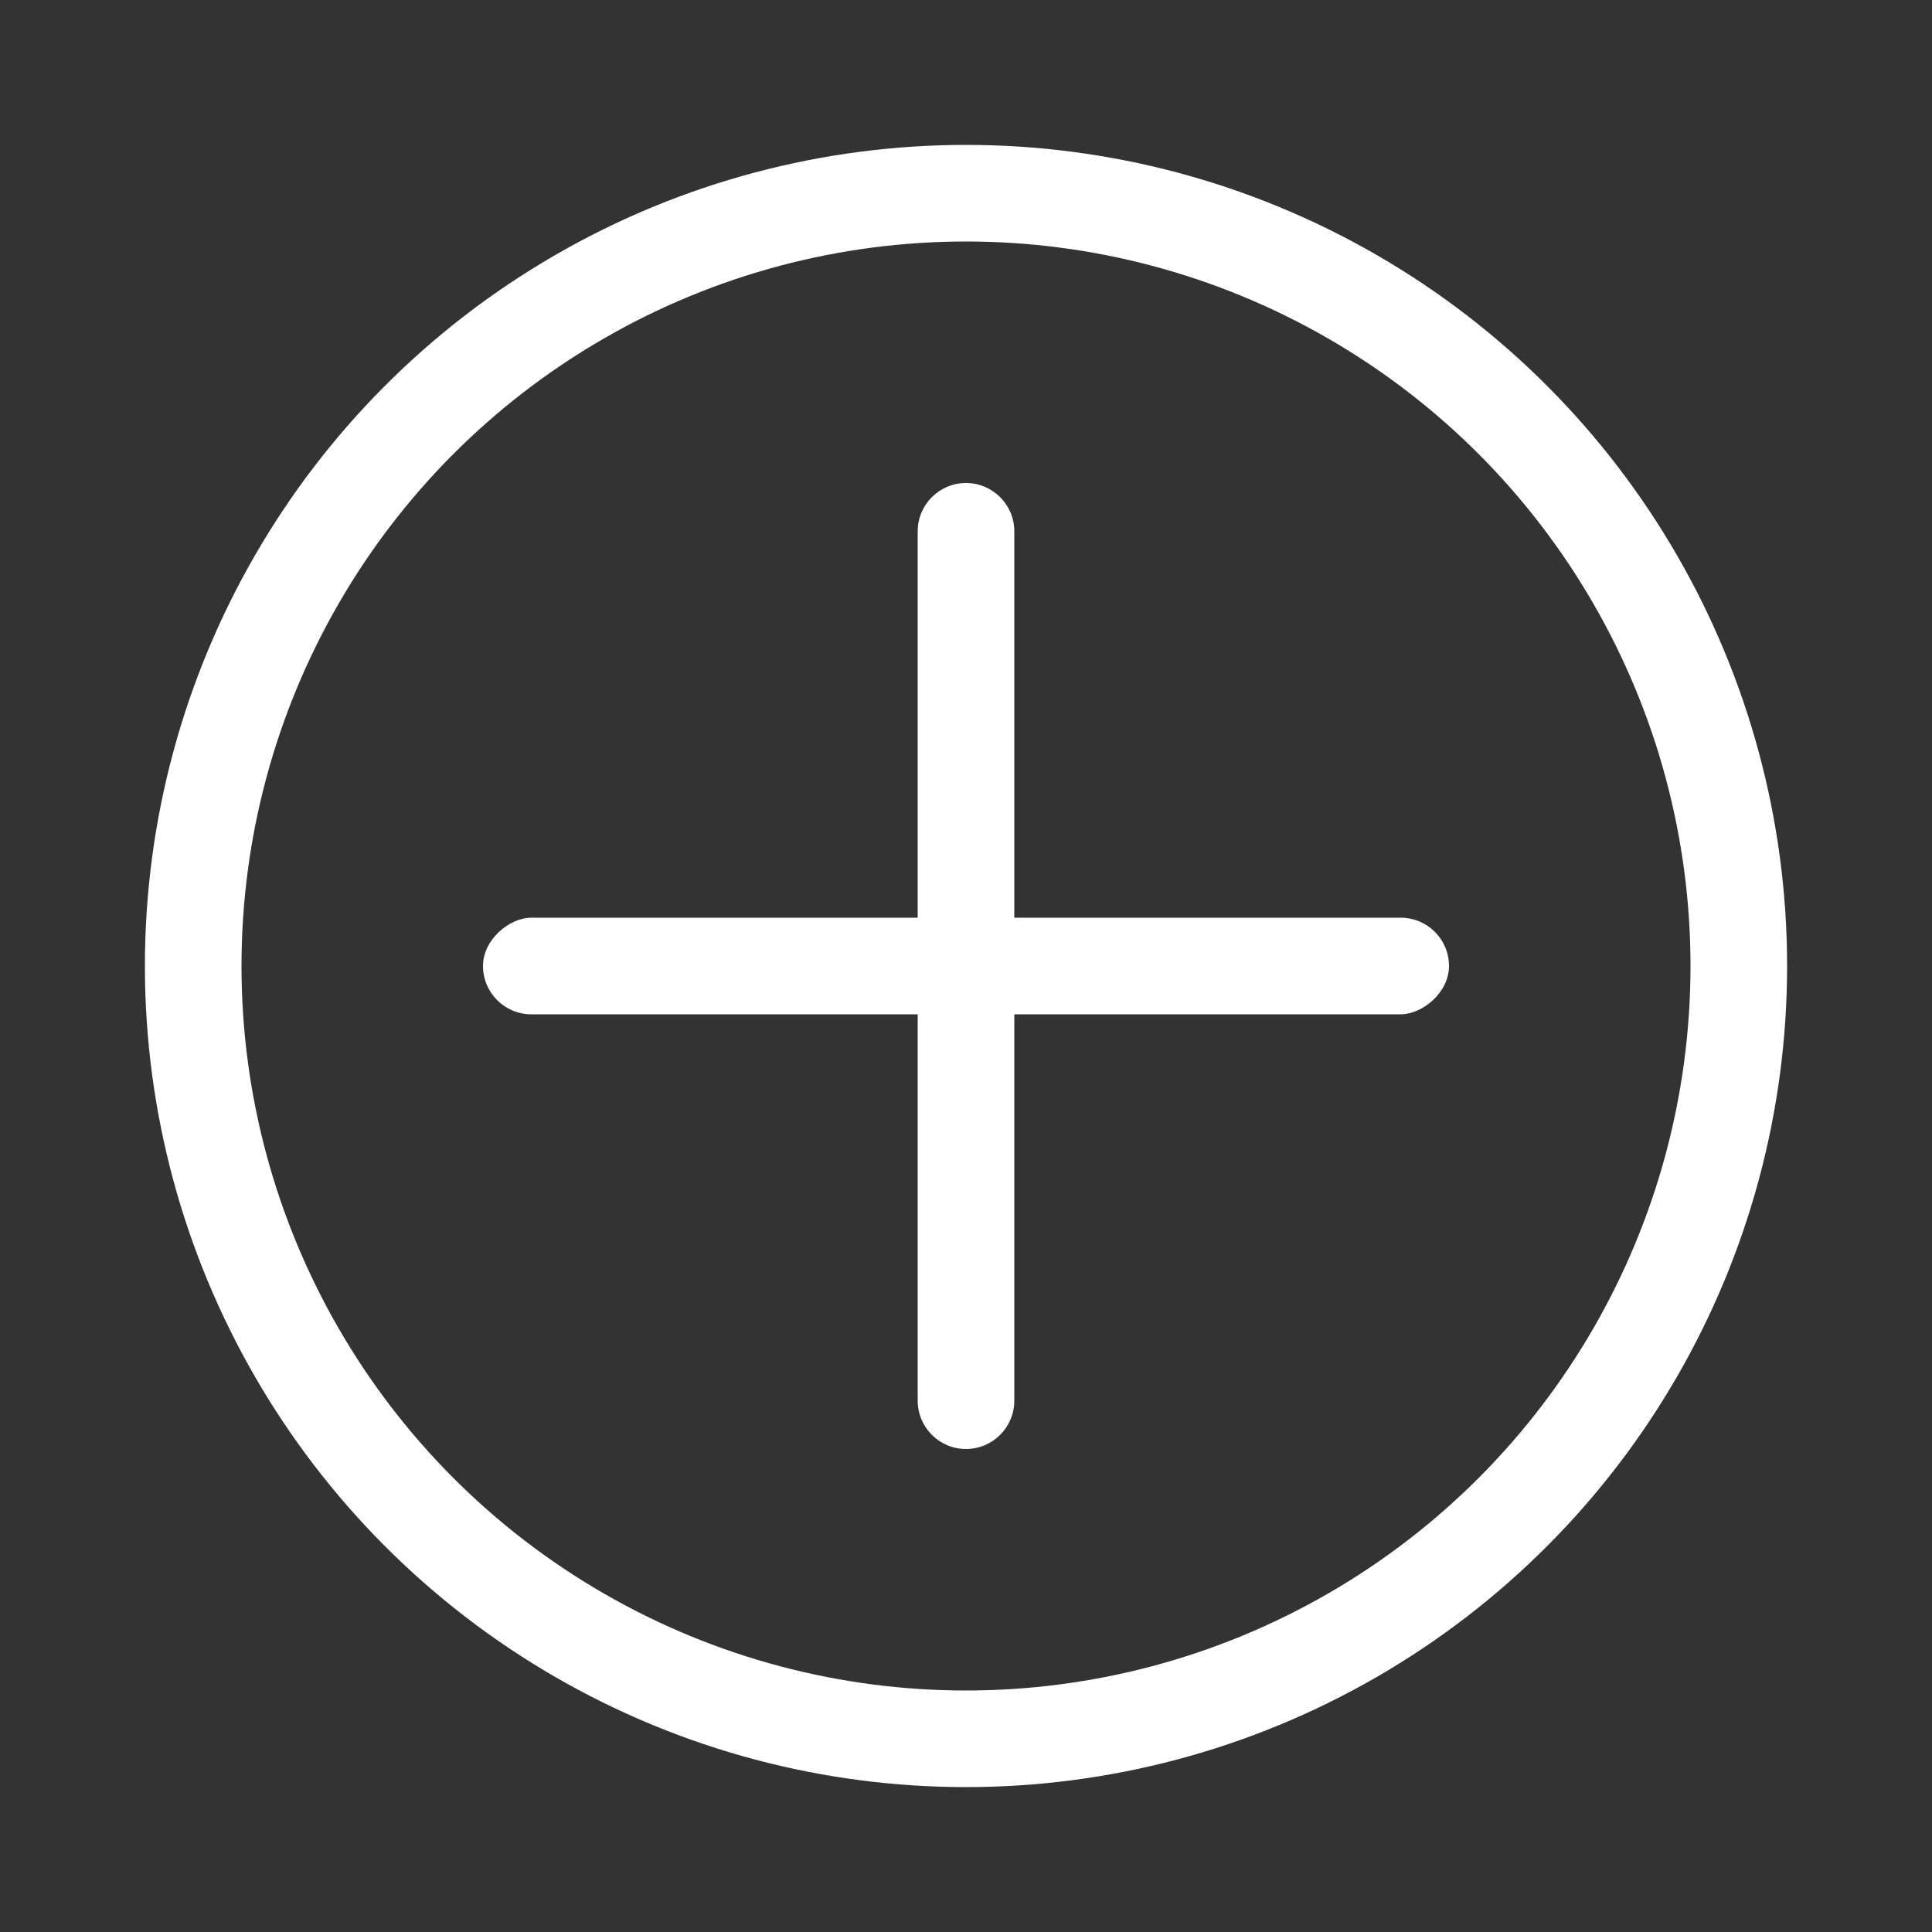 <svg width="40" height="40" viewBox="0 0 40 40" fill="none" xmlns="http://www.w3.org/2000/svg">
<rect x="0" y="0" width="40" height="40" fill="#333333" stroke="none"/>
<circle cx="20" cy="20" r="16" stroke="white" stroke-width="2"/>
<path d="M19 11C19 10.448 19.448 10 20 10C20.552 10 21 10.448 21 11V29C21 29.552 20.552 30 20 30C19.448 30 19 29.552 19 29V11Z" fill="white"/>
<rect x="30" y="19" width="2" height="20" rx="1" transform="rotate(90 30 19)" fill="white"/>
</svg>
